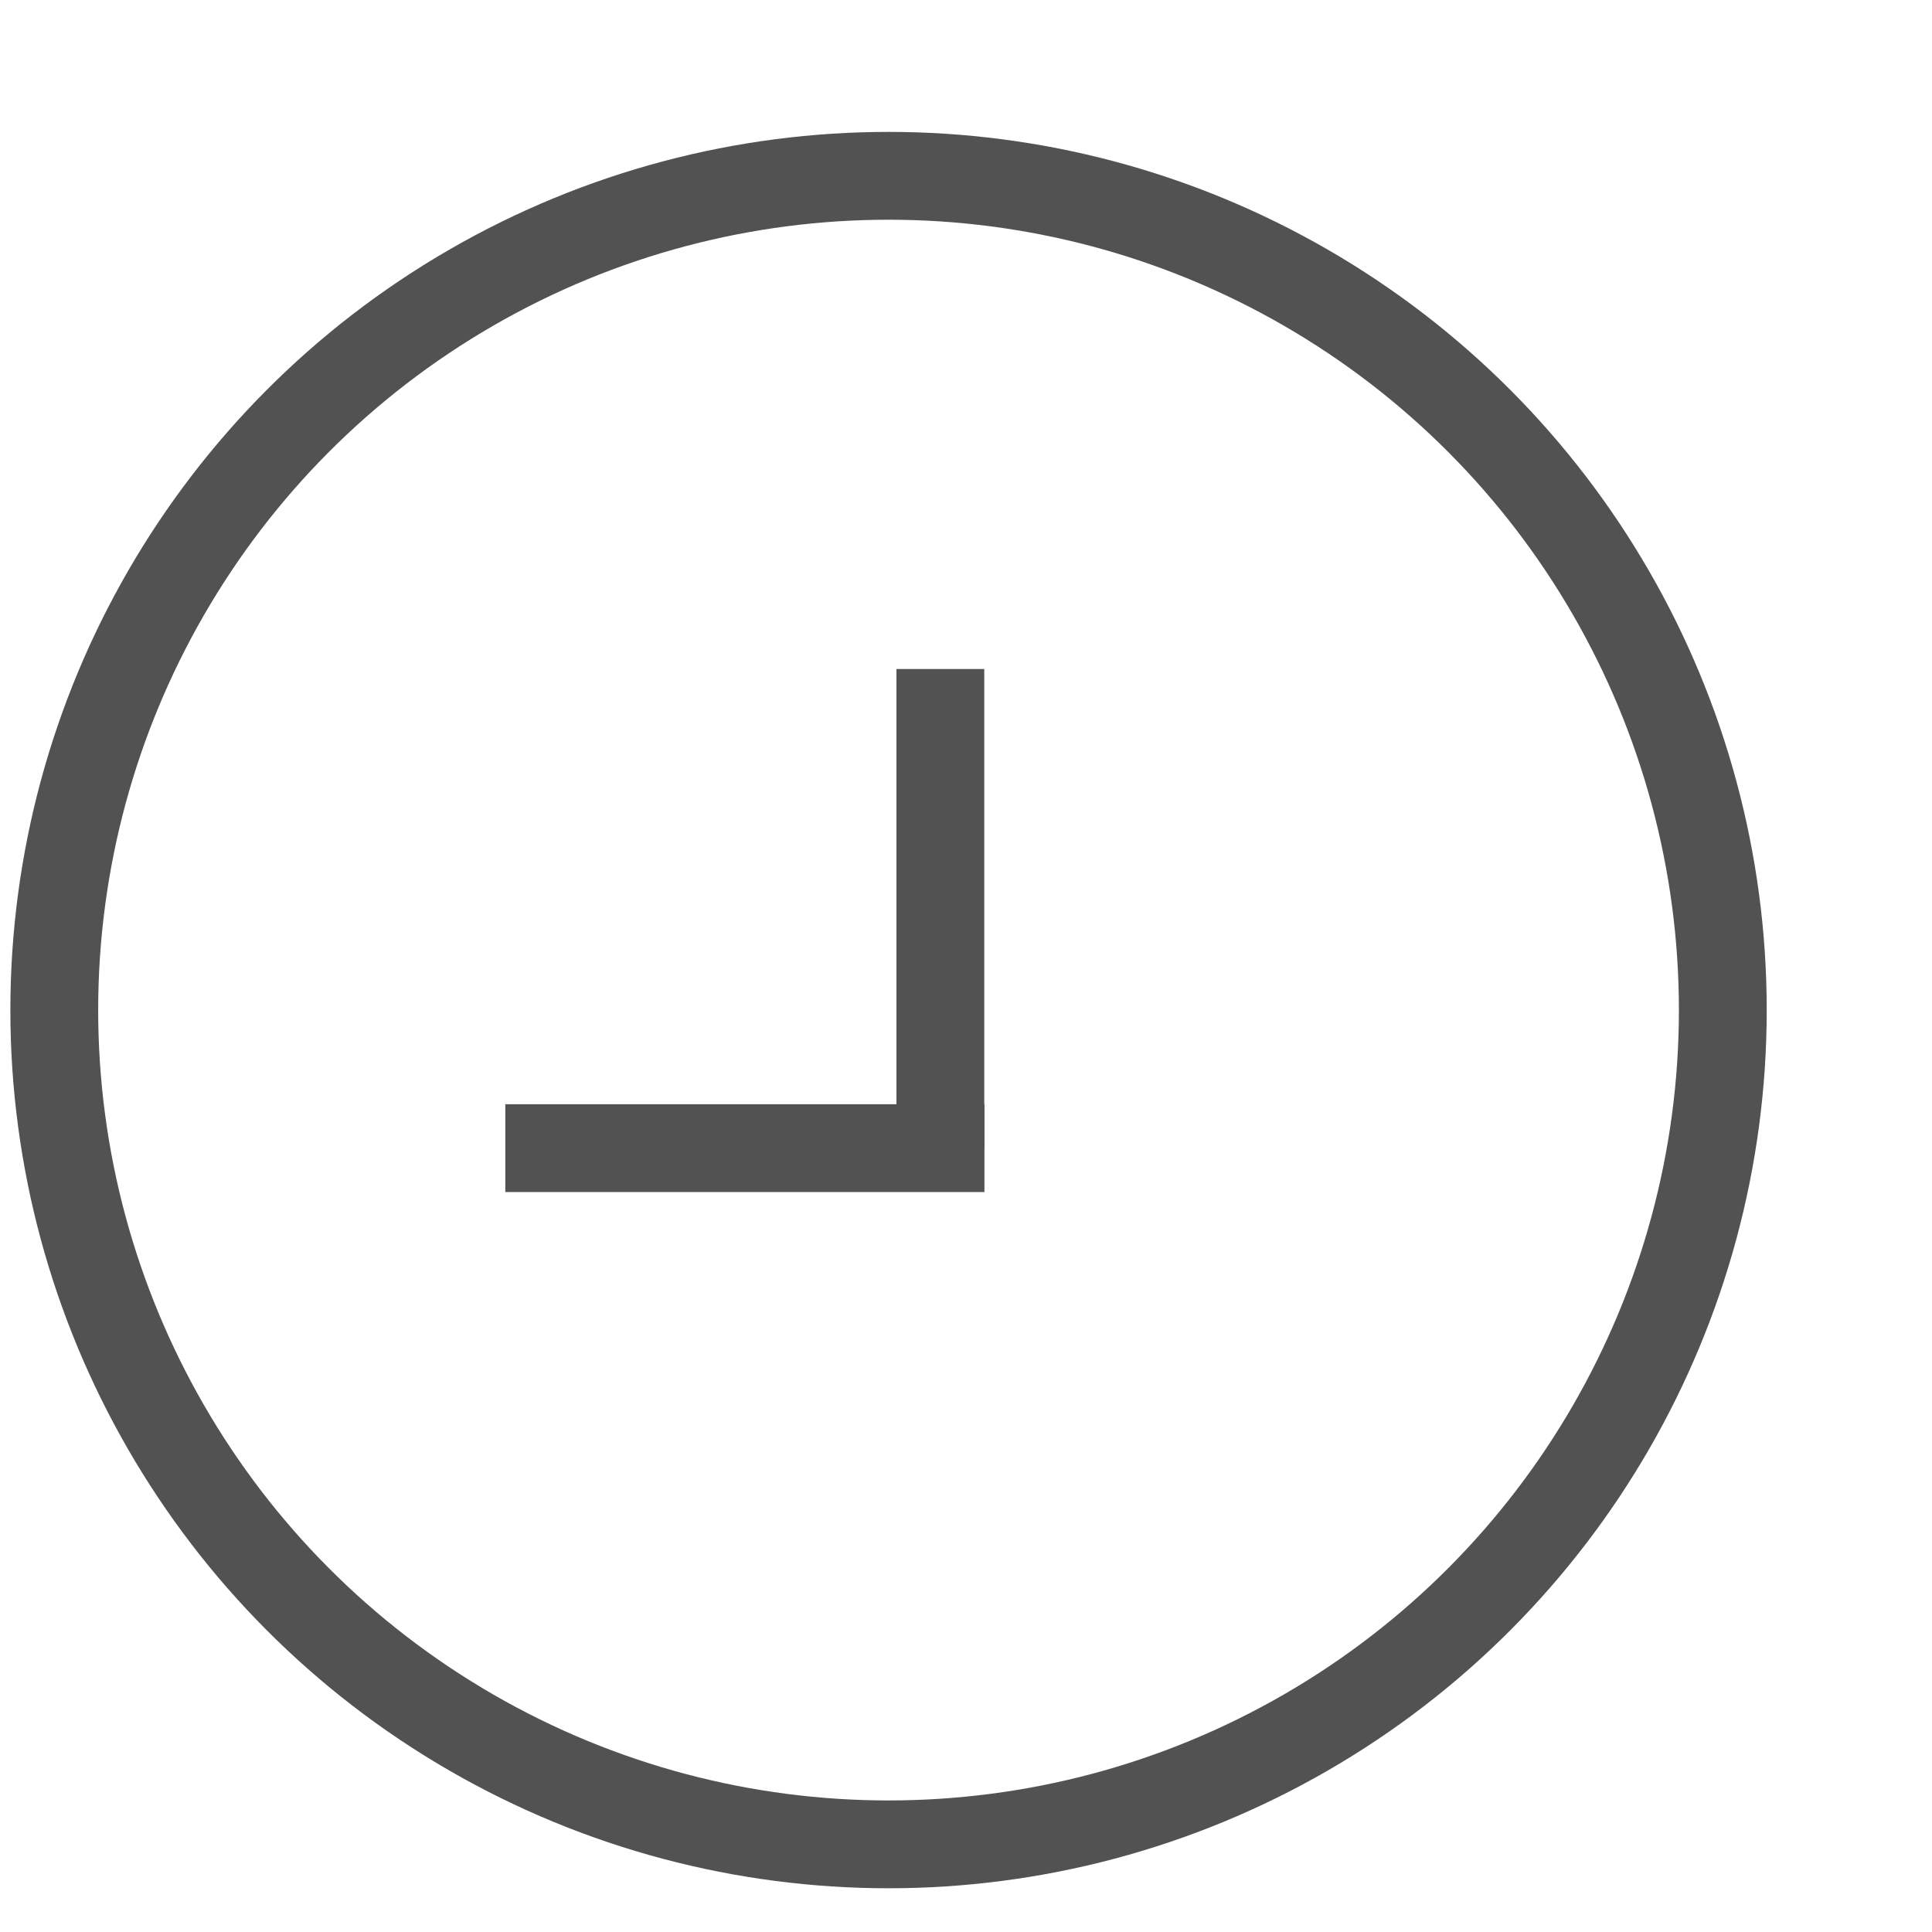 <svg width="11" height="11" viewBox="0 0 11 11" fill="none" xmlns="http://www.w3.org/2000/svg">
<circle cx="5.059" cy="5.751" r="4.75" stroke="#525252" stroke-width="0.5"/>
<path d="M2.877 6.537H5.605" stroke="#525252" stroke-width="0.5"/>
<line x1="5.354" y1="6.537" x2="5.354" y2="3.809" stroke="#525252" stroke-width="0.5"/>
</svg>
